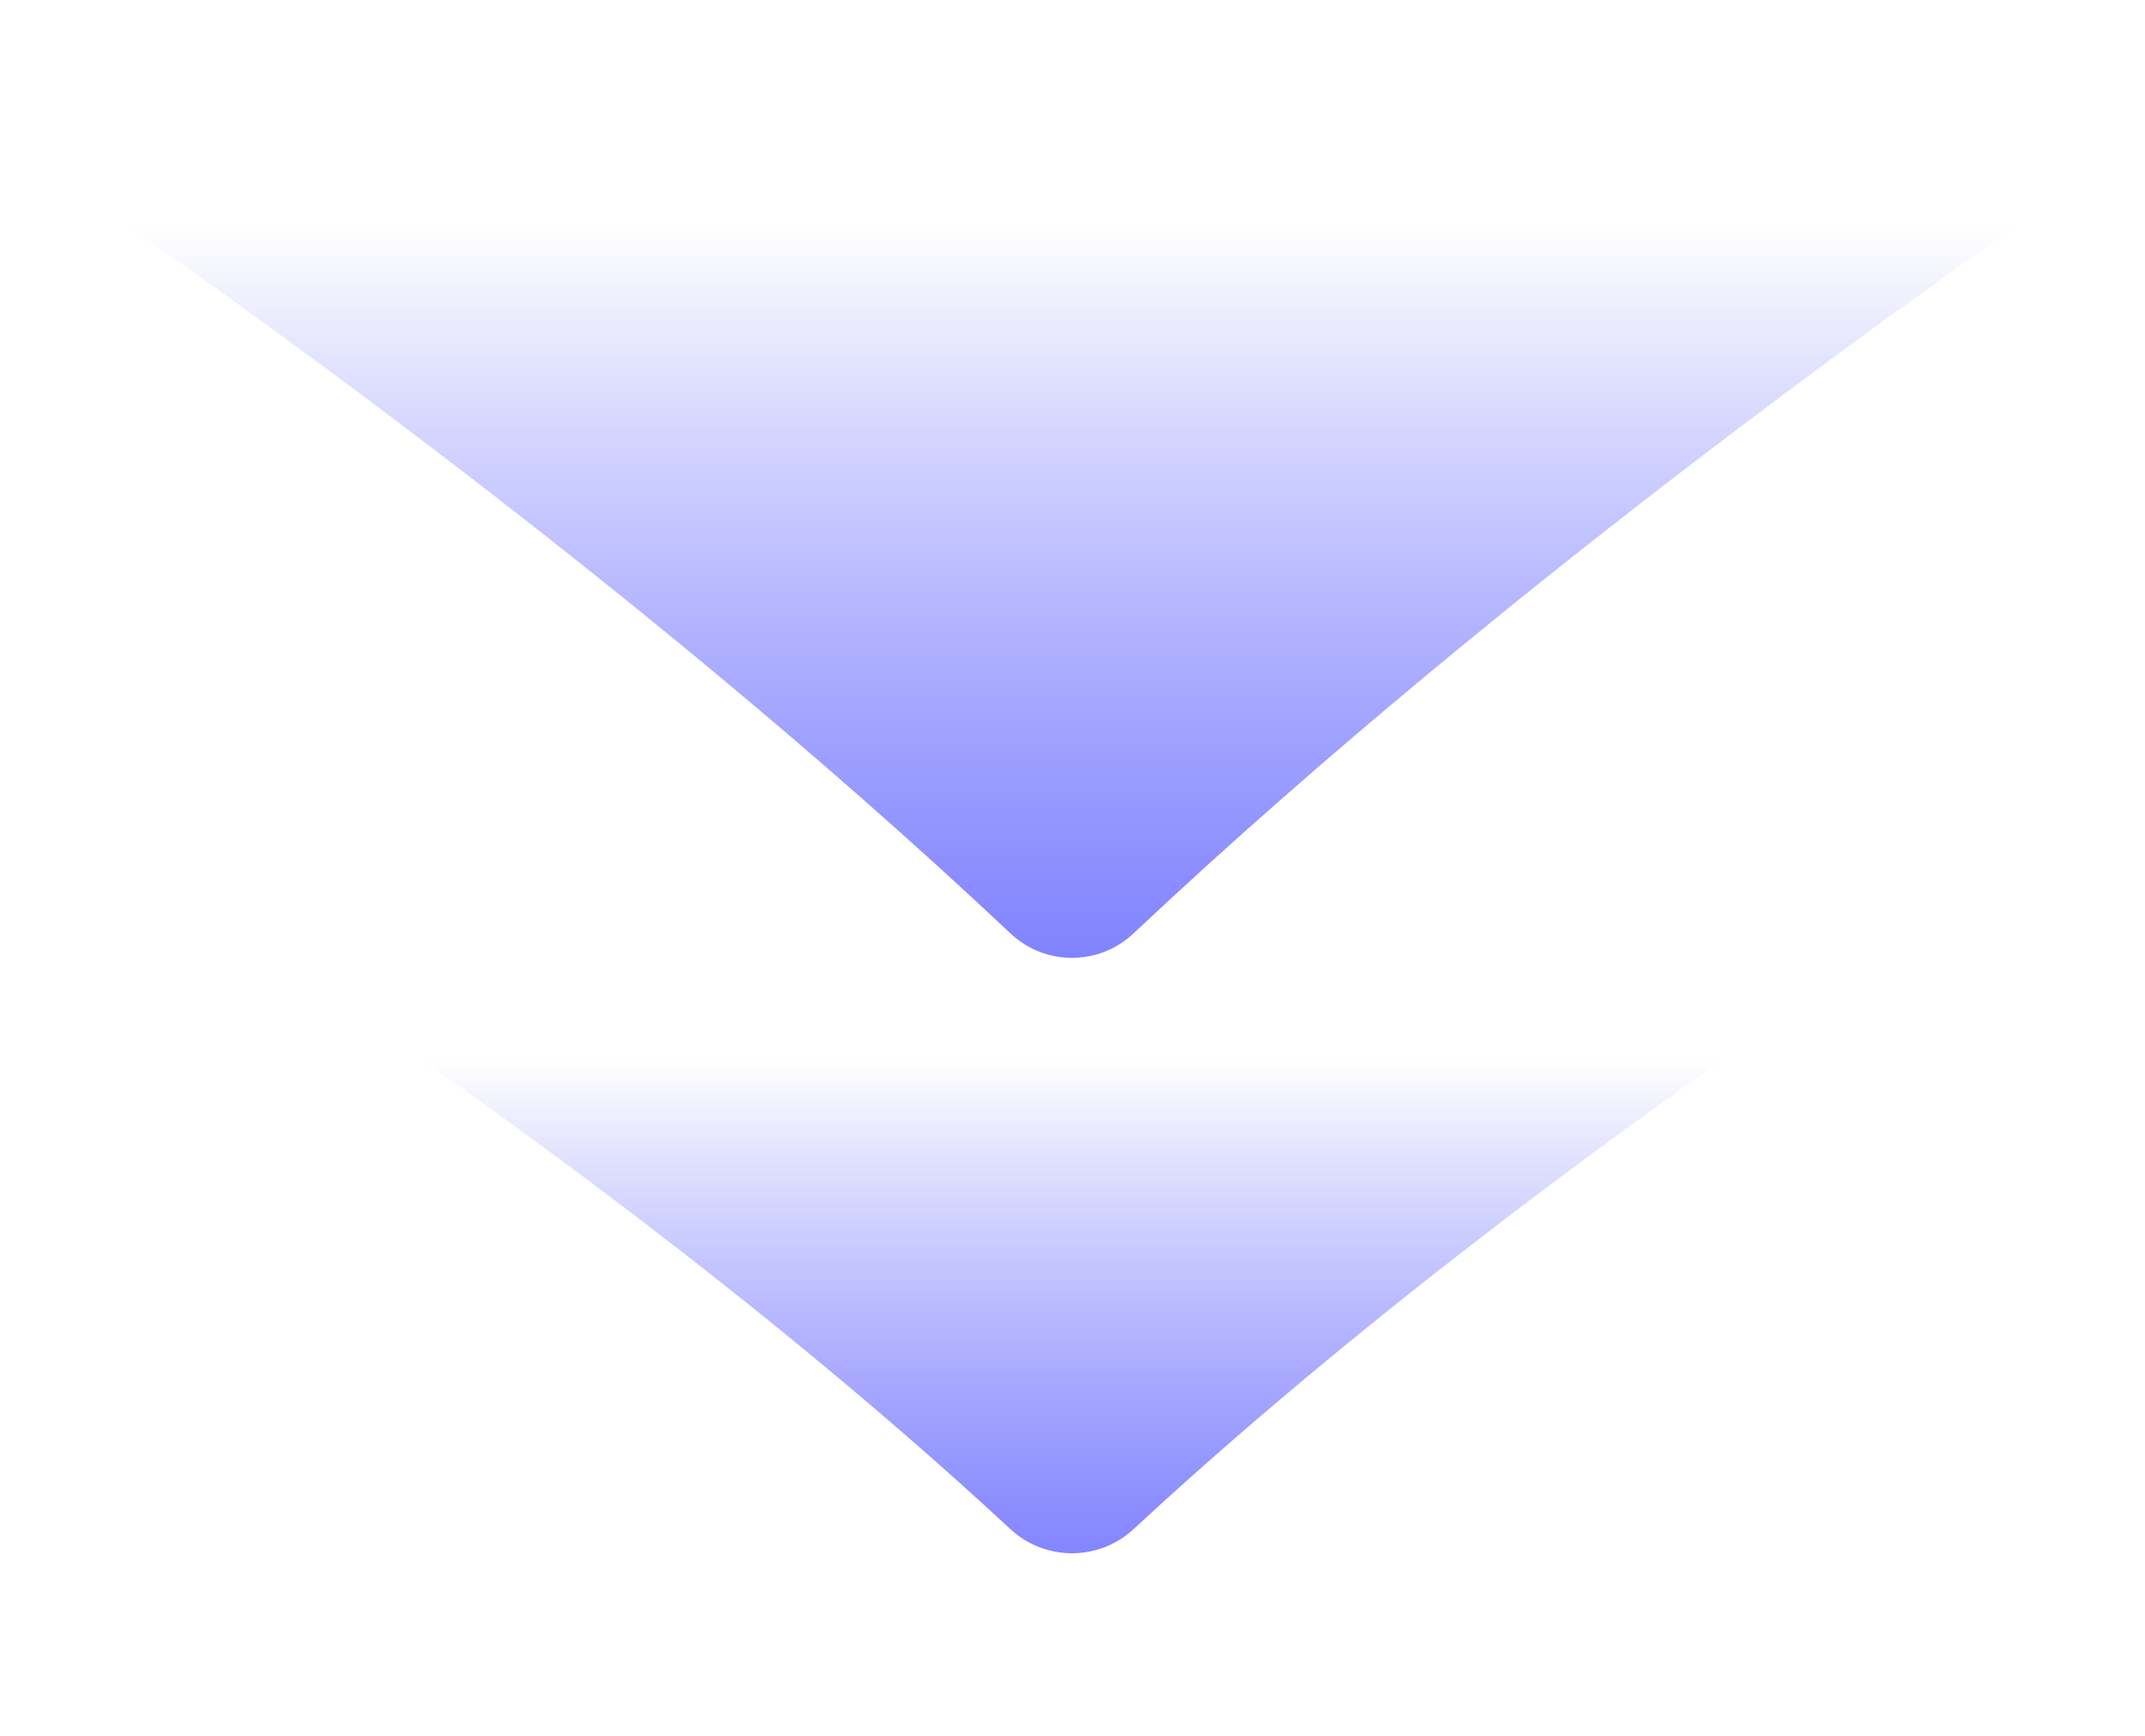 <svg width="131" height="106" viewBox="0 0 131 106" fill="none" xmlns="http://www.w3.org/2000/svg">
<g clip-path="url(#clip0_287_46265)">
<path d="M23.376 61.066C22.494 61.066 22.14 62.228 22.869 62.725C29.16 67.017 46.387 79.149 61.705 93.371C63.822 95.337 67.113 95.337 69.23 93.373C84.446 79.26 101.774 67.036 108.077 62.723C108.805 62.225 108.45 61.066 107.569 61.066L23.376 61.066Z" fill="url(#paint0_linear_287_46265)"/>
<path d="M2.974 8.467C2.092 8.467 1.737 9.625 2.468 10.119C10.707 15.697 38.076 34.735 61.719 57.003C63.821 58.983 67.113 58.984 69.216 57.004C92.683 34.922 120.228 15.72 128.48 10.116C129.209 9.62 128.852 8.467 127.97 8.467L2.974 8.467Z" fill="url(#paint1_linear_287_46265)"/>
</g>
<defs>
<linearGradient id="paint0_linear_287_46265" x1="65.387" y1="95.797" x2="65.387" y2="64.734" gradientUnits="userSpaceOnUse">
<stop stop-color="#8082FF"/>
<stop offset="1" stop-color="#5E61FC" stop-opacity="0"/>
</linearGradient>
<linearGradient id="paint1_linear_287_46265" x1="65.351" y1="58.922" x2="65.351" y2="13.796" gradientUnits="userSpaceOnUse">
<stop stop-color="#8082FF"/>
<stop offset="1" stop-color="#5E61FC" stop-opacity="0"/>
</linearGradient>
<clipPath id="clip0_287_46265">
<rect width="131" height="106" fill="white"/>
</clipPath>
</defs>
</svg>
